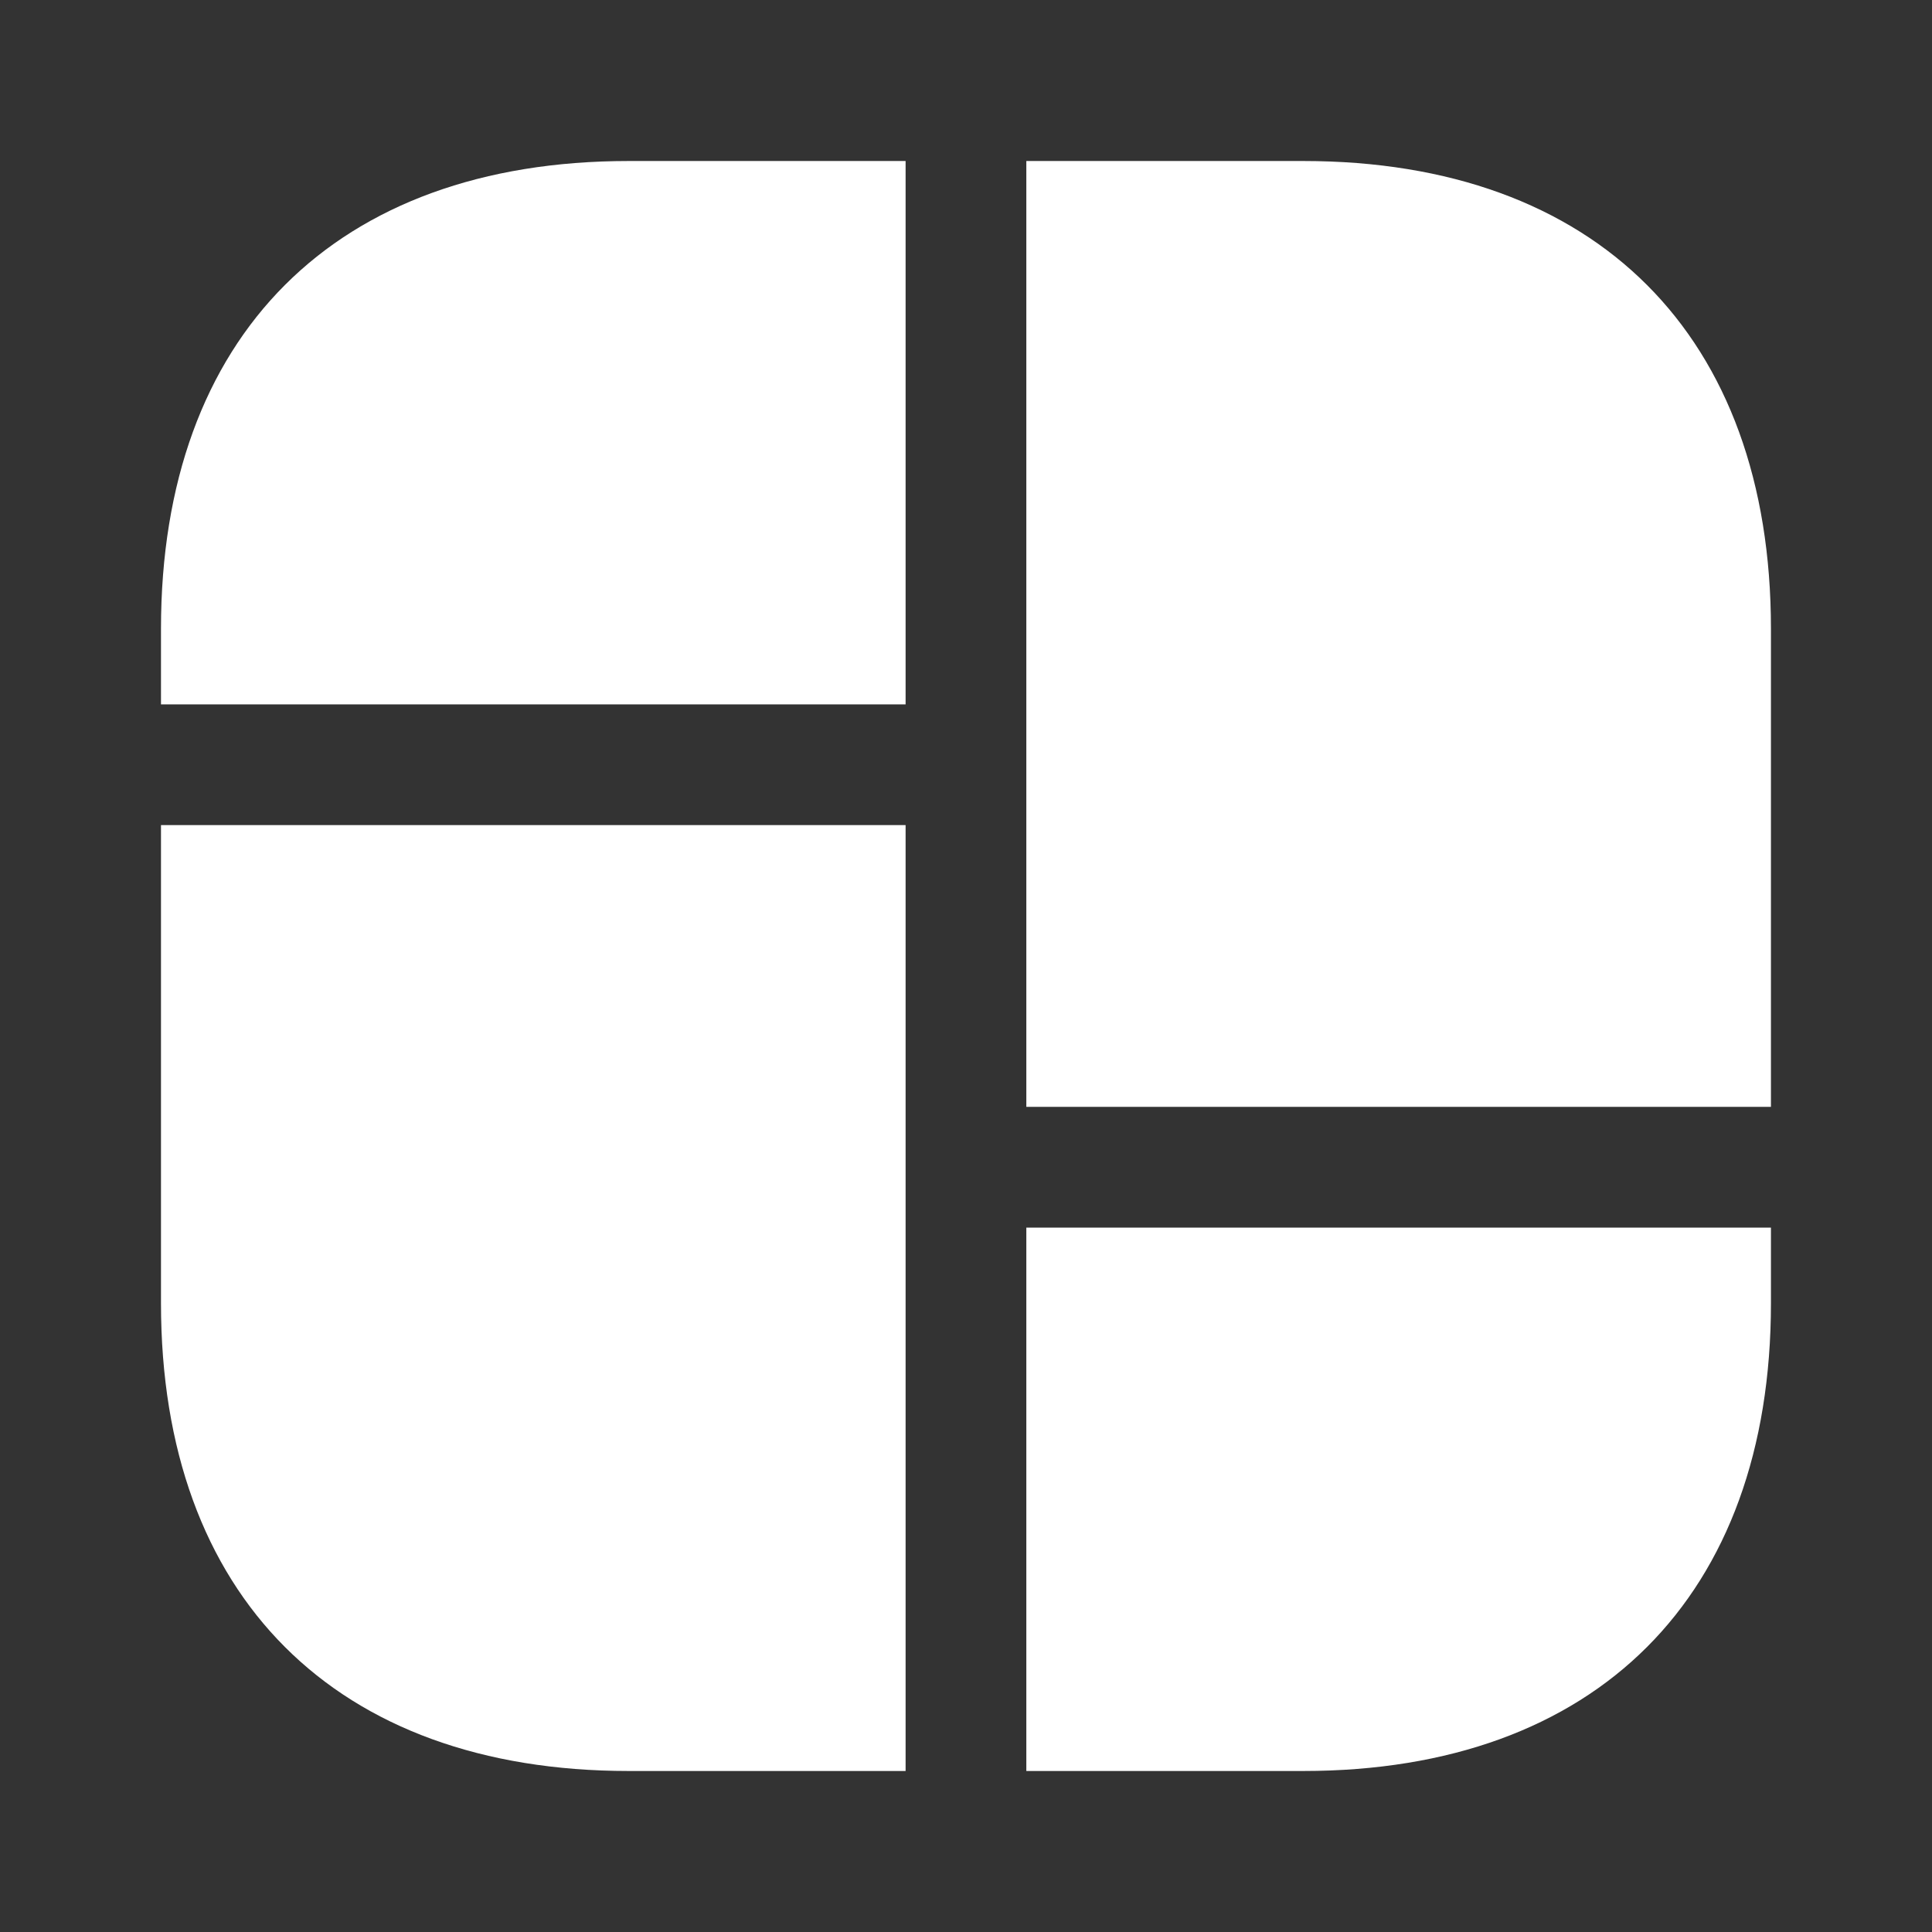 <svg width="80" height="80" viewBox="0 0 80 80" fill="none" xmlns="http://www.w3.org/2000/svg">
<rect x="0" y="0" width="80" height="80" fill="#333333" stroke="none"/>
<g id="vuesax/bold/grid-3">
<g id="grid-3">
<path id="Vector" d="M53.965 6.667H42.498V26.666V29.166V45.833H73.331V29.166V26.666V26.033C73.331 13.9 66.098 6.667 53.965 6.667Z" fill="white"/>
<path id="Vector_2" d="M6.666 34.166V50.833V52.5V53.967C6.666 66.1 13.899 73.333 26.033 73.333H37.499V52.5V50.833V34.166H6.666Z" fill="white"/>
<path id="Vector_3" d="M37.499 6.667V29.166H6.666V26.033C6.666 13.9 13.899 6.667 26.033 6.667H37.499Z" fill="white"/>
<path id="Vector_4" d="M73.331 50.833V53.966C73.331 66.1 66.098 73.333 53.965 73.333H42.498V50.833H73.331Z" fill="white"/>
</g>
</g>
</svg>
